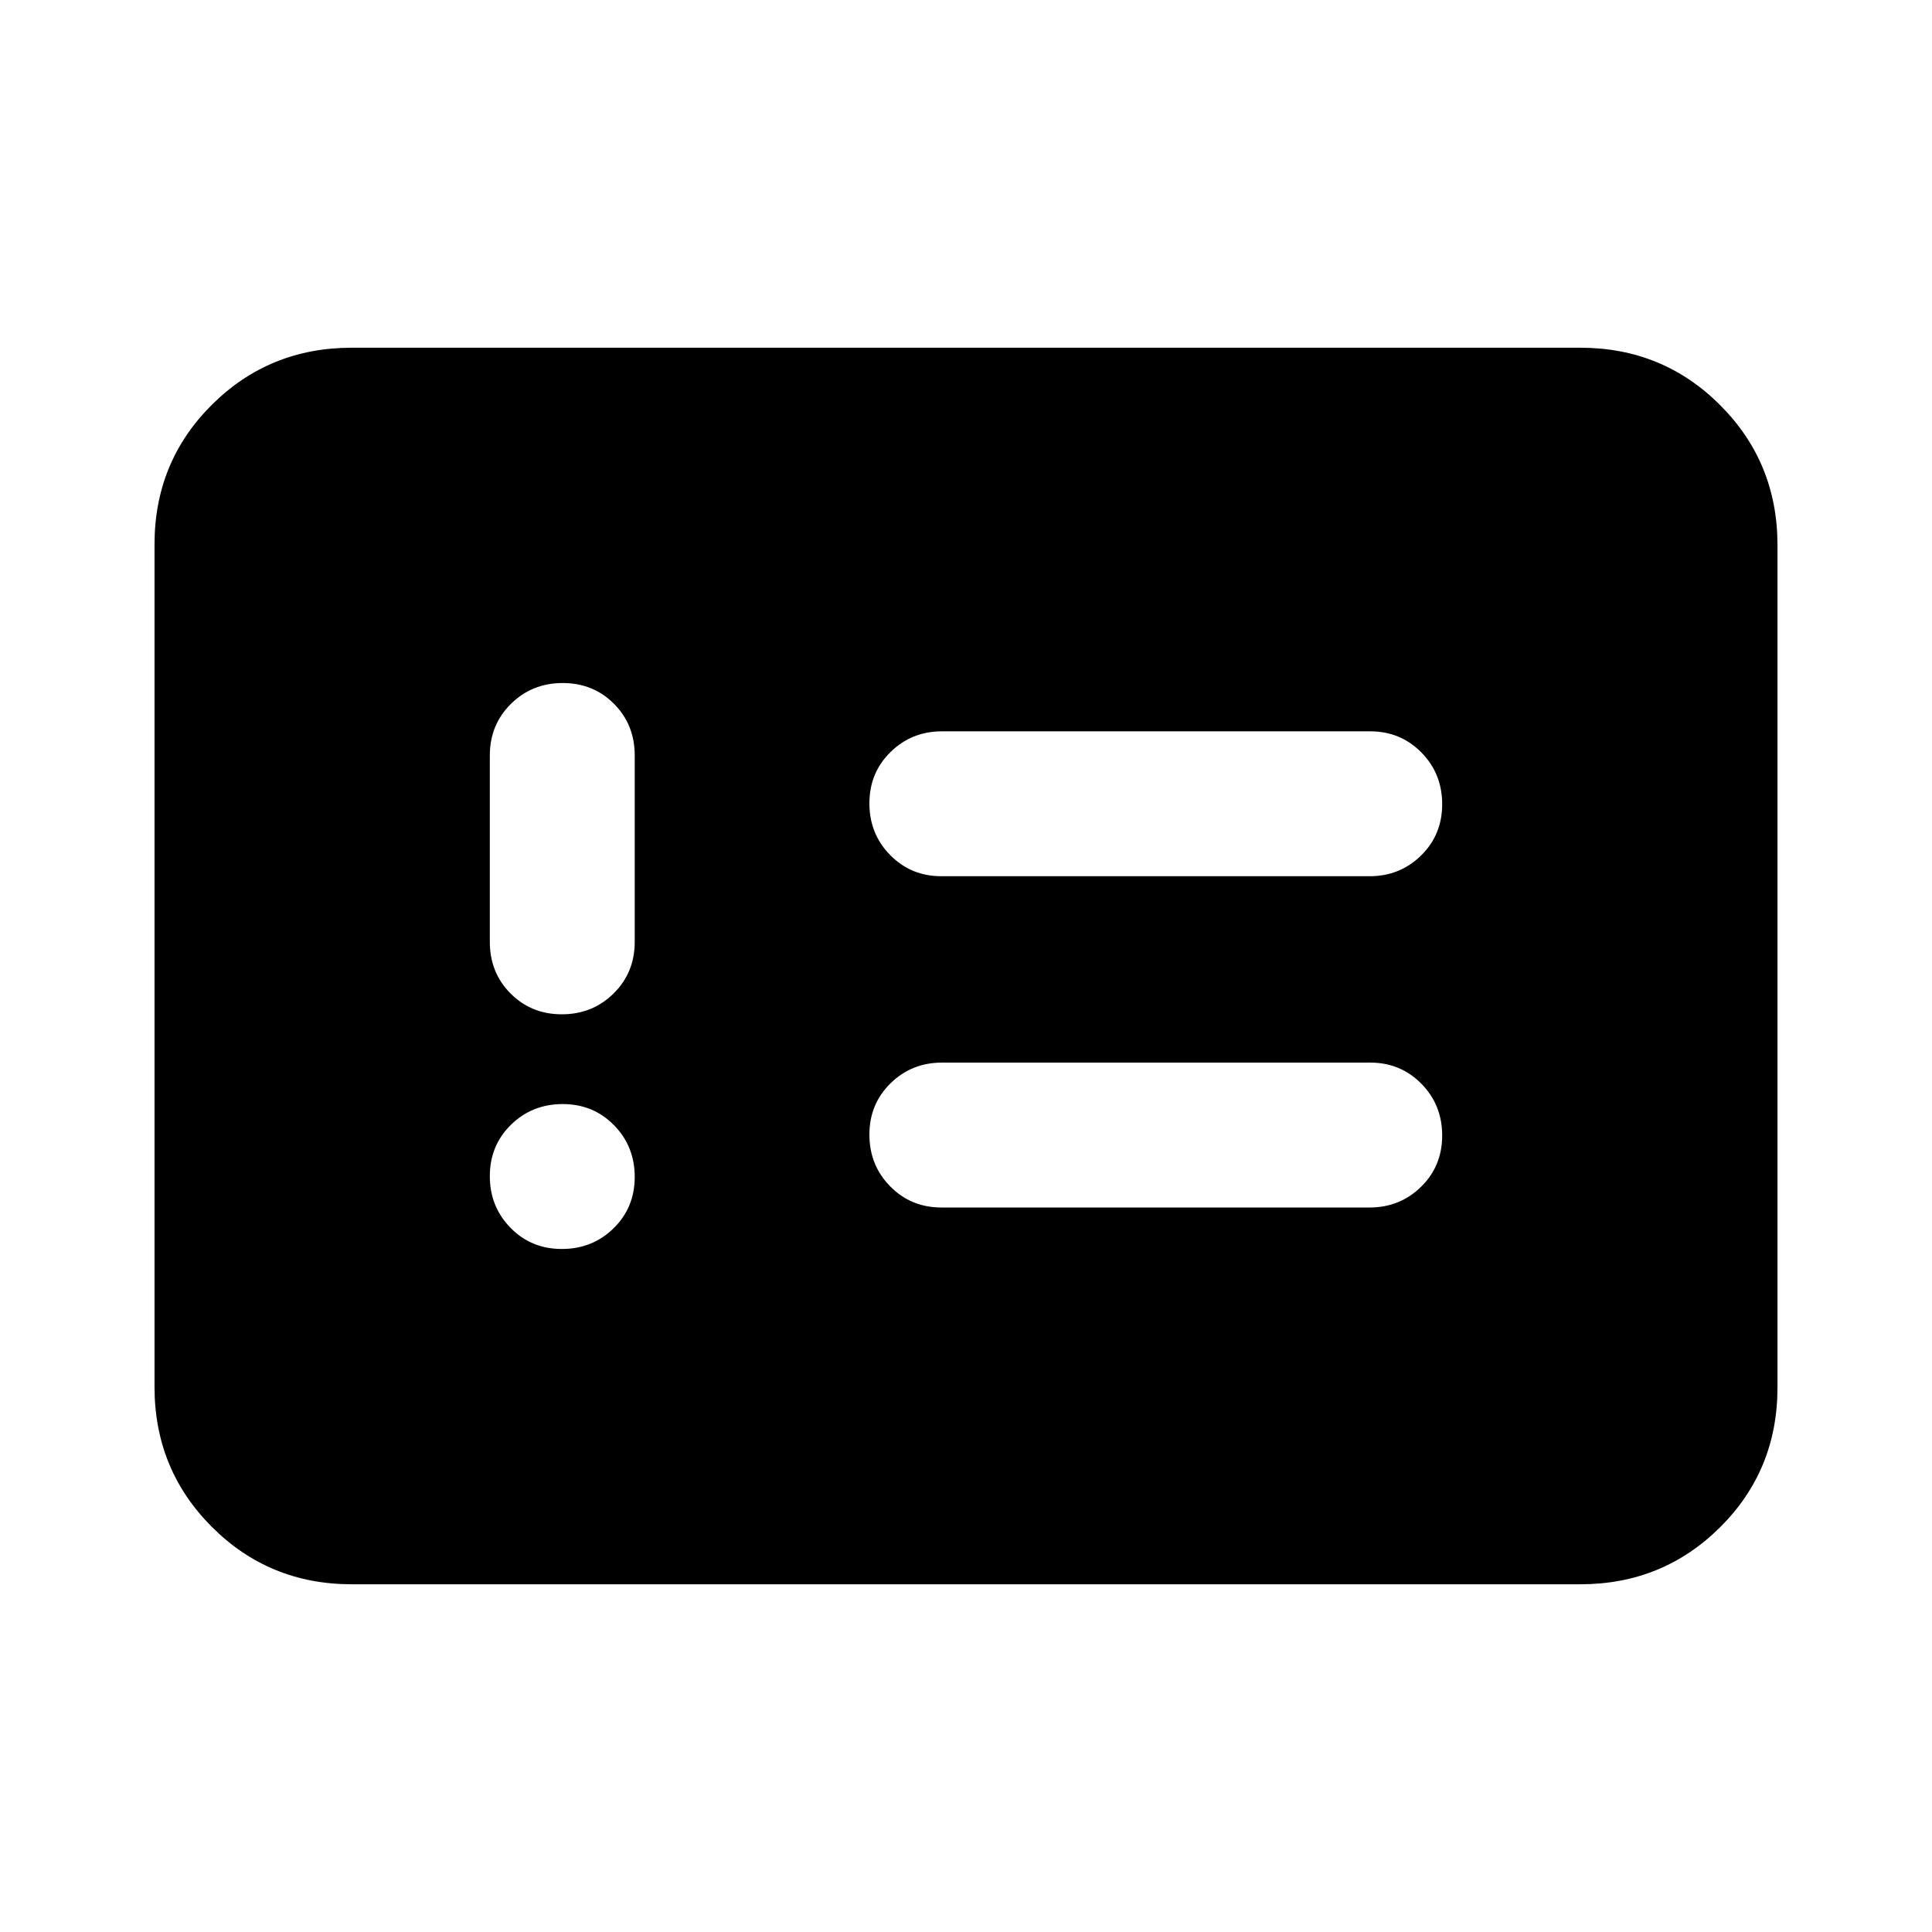 <svg xmlns="http://www.w3.org/2000/svg" height="20" viewBox="0 -960 960 960" width="20"><path d="M279.181-339.391q15.21 0 25.71-10.29 10.5-10.289 10.5-25.5 0-15.21-10.289-25.71t-25.5-10.5q-15.211 0-25.711 10.289-10.5 10.289-10.5 25.5t10.29 25.711q10.289 10.5 25.5 10.5Zm0-116.609q15.21 0 25.71-10.35t10.5-25.65v-92.609q0-15.3-10.289-25.65-10.289-10.35-25.5-10.35t-25.711 10.35q-10.5 10.35-10.5 25.65V-492q0 15.3 10.29 25.65Q263.97-456 279.181-456Zm188.568 96h212.787q15.073 0 25.573-10.289 10.5-10.29 10.5-25.5 0-15.211-10.339-25.711-10.338-10.5-25.411-10.5H468.072Q453-432 442.5-421.711q-10.5 10.29-10.5 25.5Q432-381 442.338-370.5q10.339 10.5 25.411 10.5Zm0-164.609h212.787q15.073 0 25.573-10.289t10.5-25.5q0-15.211-10.339-25.711-10.338-10.5-25.411-10.5H468.072q-15.072 0-25.572 10.29-10.5 10.289-10.5 25.5 0 15.21 10.338 25.71 10.339 10.5 25.411 10.5ZM174.783-172.782q-41.005 0-69.503-28.51-28.498-28.51-28.498-69.531V-689.5q0-41.022 28.498-69.37 28.498-28.348 69.503-28.348h610.434q41.005 0 69.503 28.51 28.498 28.51 28.498 69.531V-270.5q0 41.022-28.498 69.37-28.498 28.348-69.503 28.348H174.783Z"/></svg>